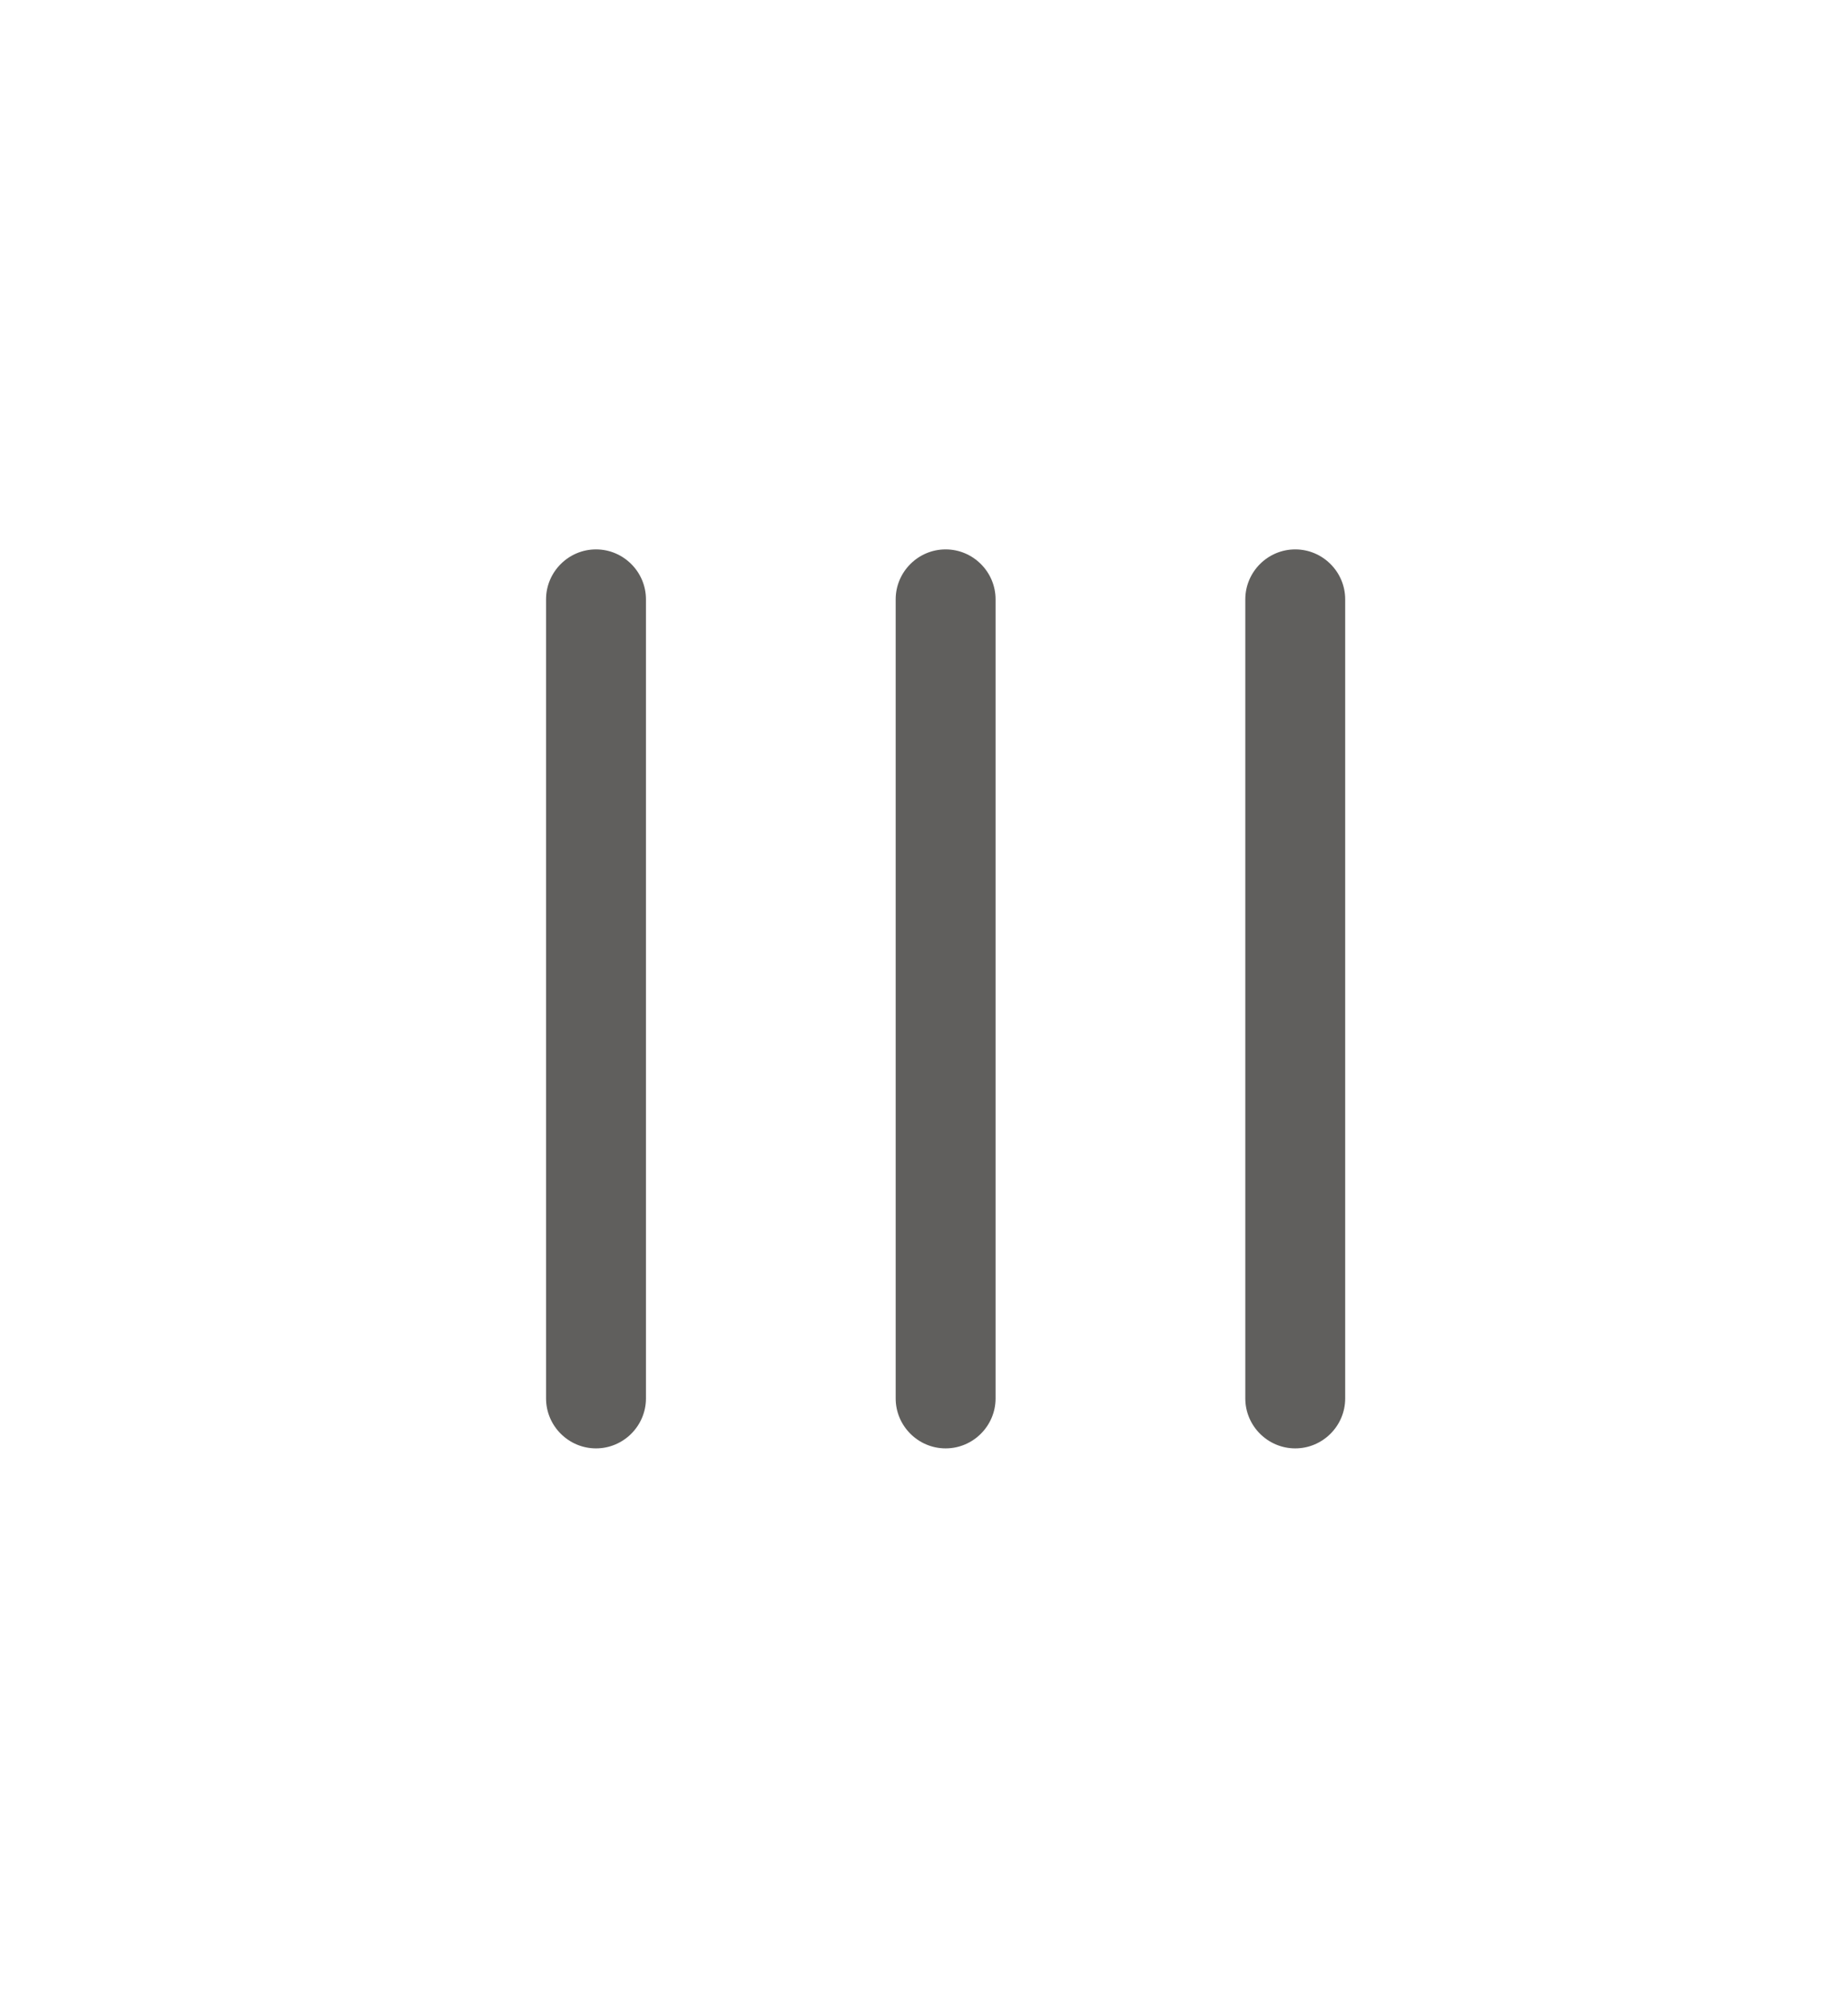 <svg width="37" height="40" viewBox="0 0 37 40" fill="none" xmlns="http://www.w3.org/2000/svg">
<path d="M26.933 28V12C26.933 11.45 26.483 11 25.933 11C25.383 11 24.933 11.45 24.933 12V28C24.933 28.55 25.383 29 25.933 29C26.483 29 26.933 28.55 26.933 28ZM19.933 28V12C19.933 11.45 19.483 11 18.933 11C18.383 11 17.933 11.45 17.933 12V28C17.933 28.55 18.383 29 18.933 29C19.483 29 19.933 28.55 19.933 28ZM11.933 29C12.483 29 12.933 28.55 12.933 28V12C12.933 11.45 12.483 11 11.933 11C11.383 11 10.933 11.45 10.933 12L10.933 28C10.933 28.55 11.383 29 11.933 29Z" fill="#605F5D"/>
</svg>

